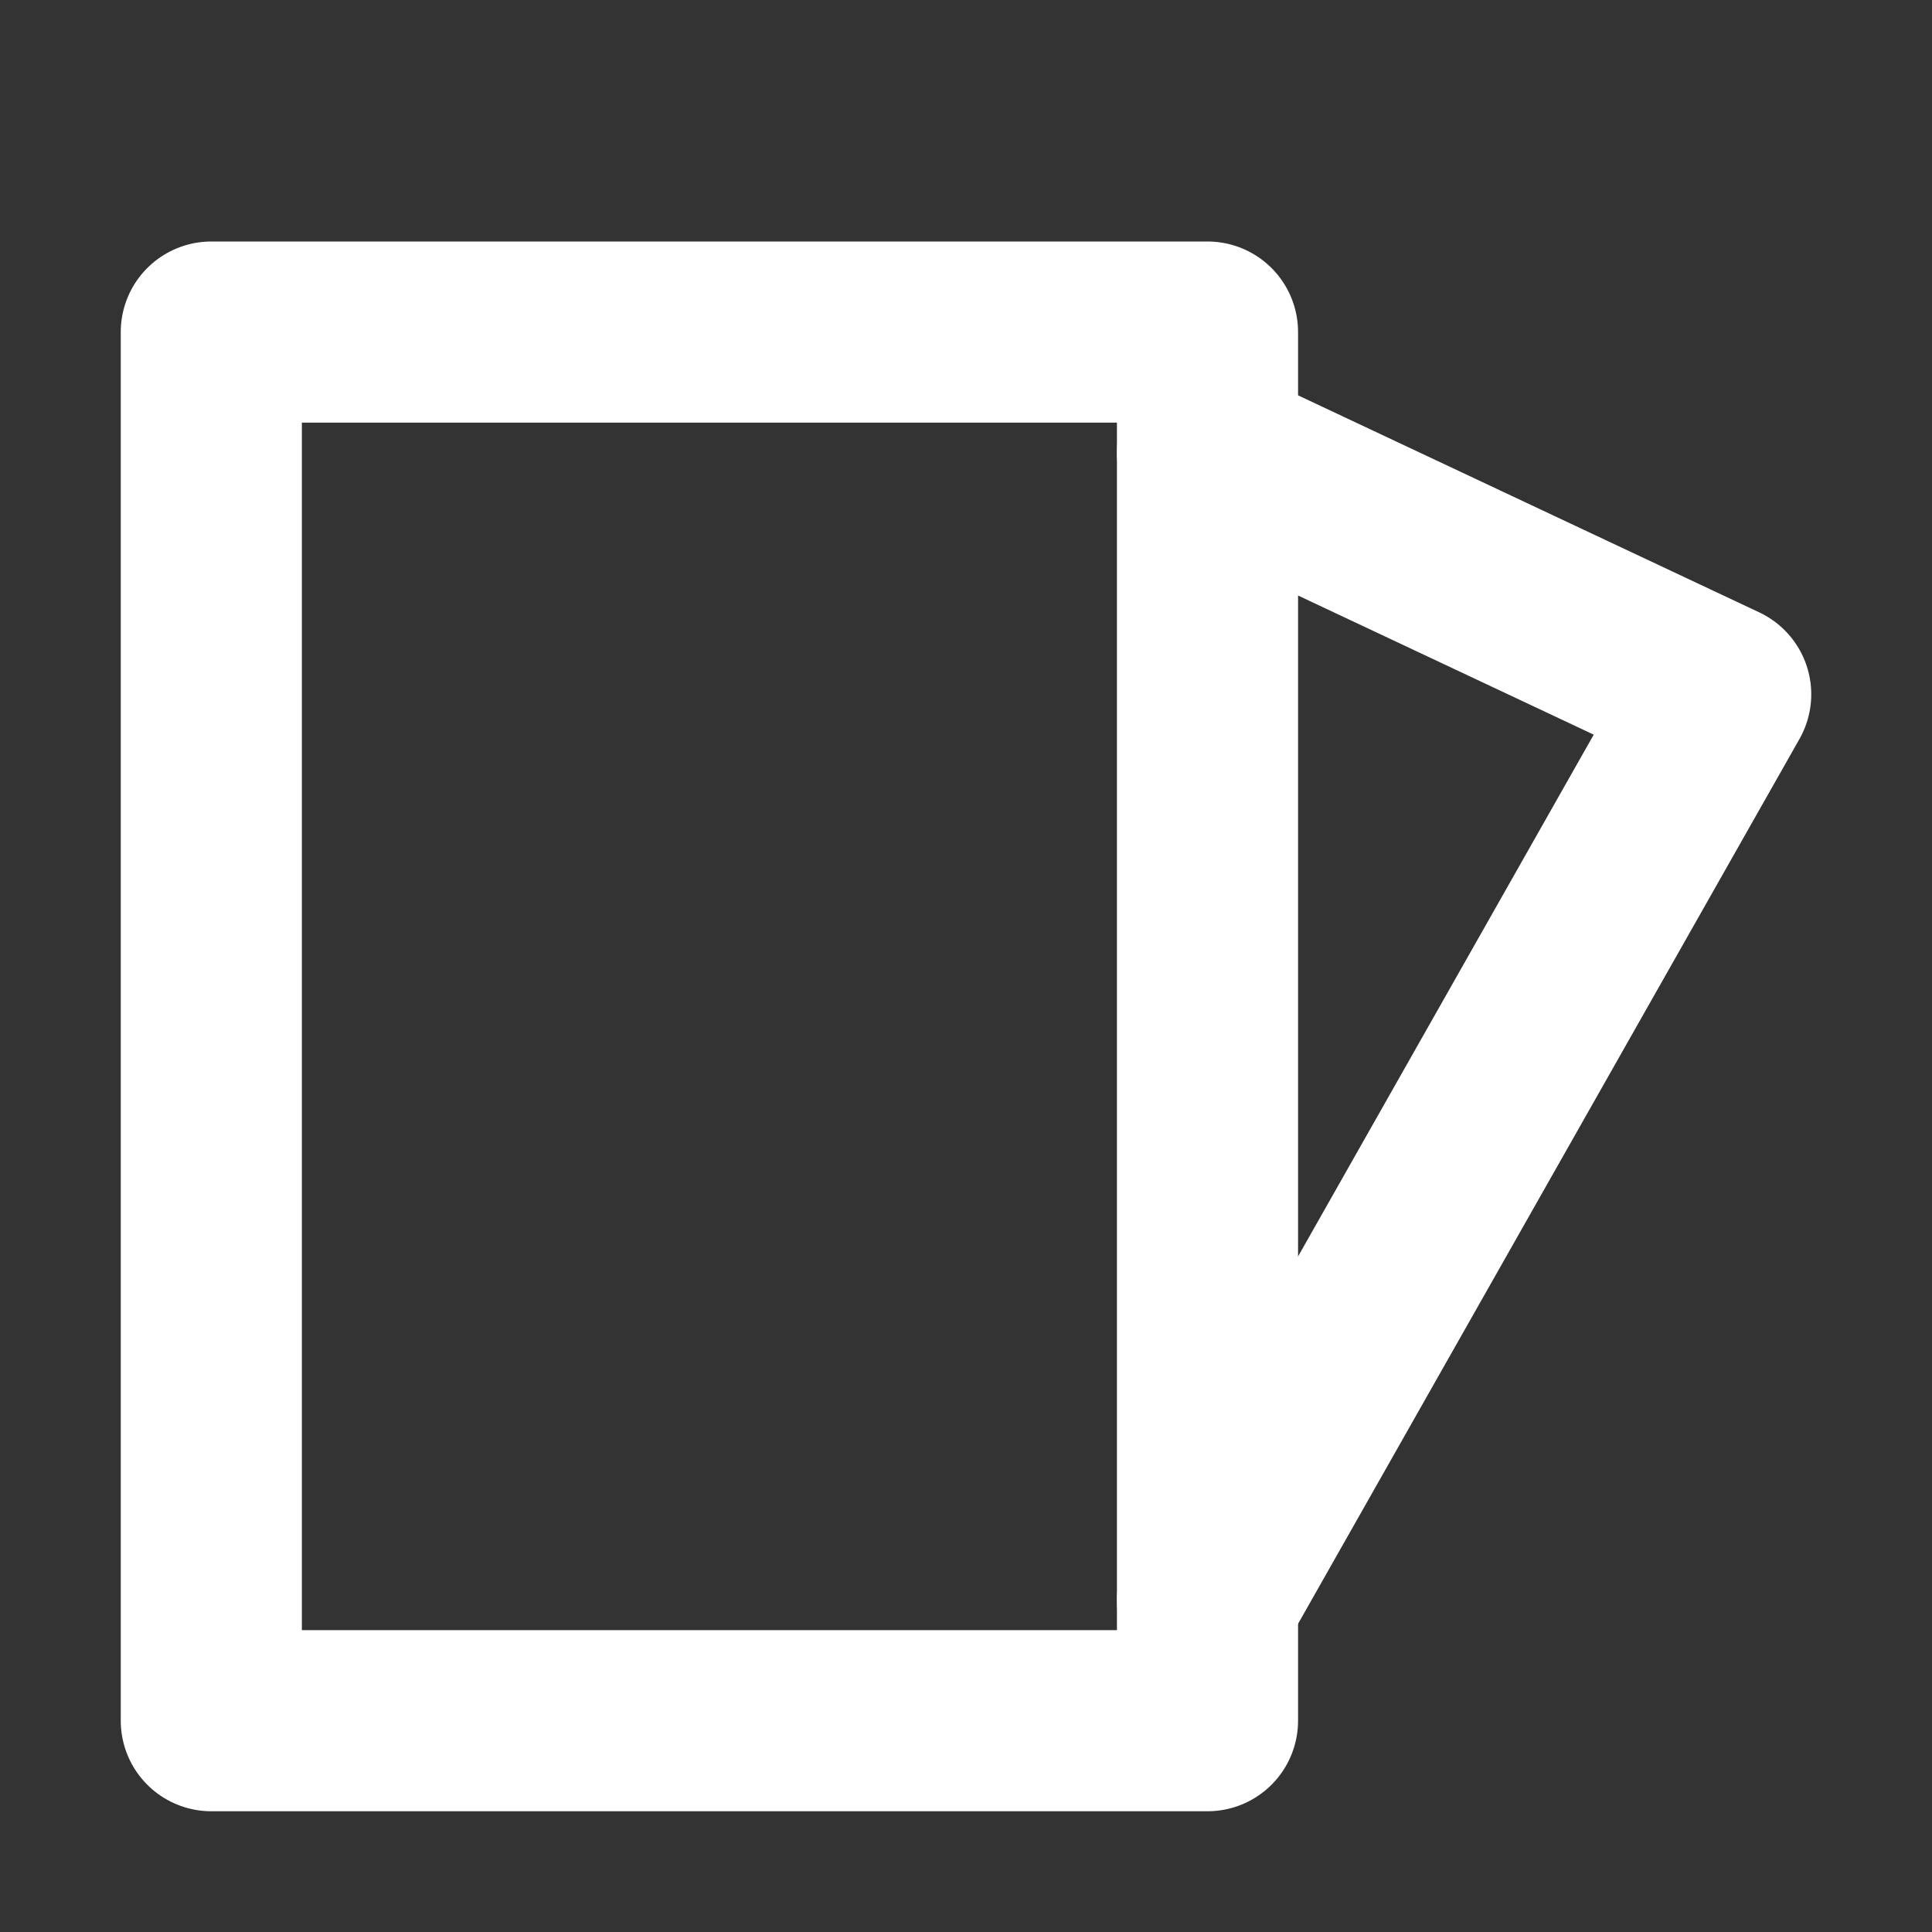 <svg viewBox="0 0 16 16" xmlns="http://www.w3.org/2000/svg" version="1.1" fill="none" stroke="#ffffff" stroke-linecap="round" stroke-linejoin="round" stroke-width="1.5"><rect x="0" y="0" width="16" height="16" fill="#333333" stroke="none"/><g id="SVGRepo_bgCarrier" stroke-width="0"></g><g id="SVGRepo_tracerCarrier" stroke-linecap="round" stroke-linejoin="round" stroke="#000000" stroke-width="0.064"></g><g id="SVGRepo_iconCarrier"> <rect height="11.5" width="8.25" y="2.75" x="1.75"></rect> <path d="m10 3.75 4.25 2-4.25 7.5"></path> </g></svg>